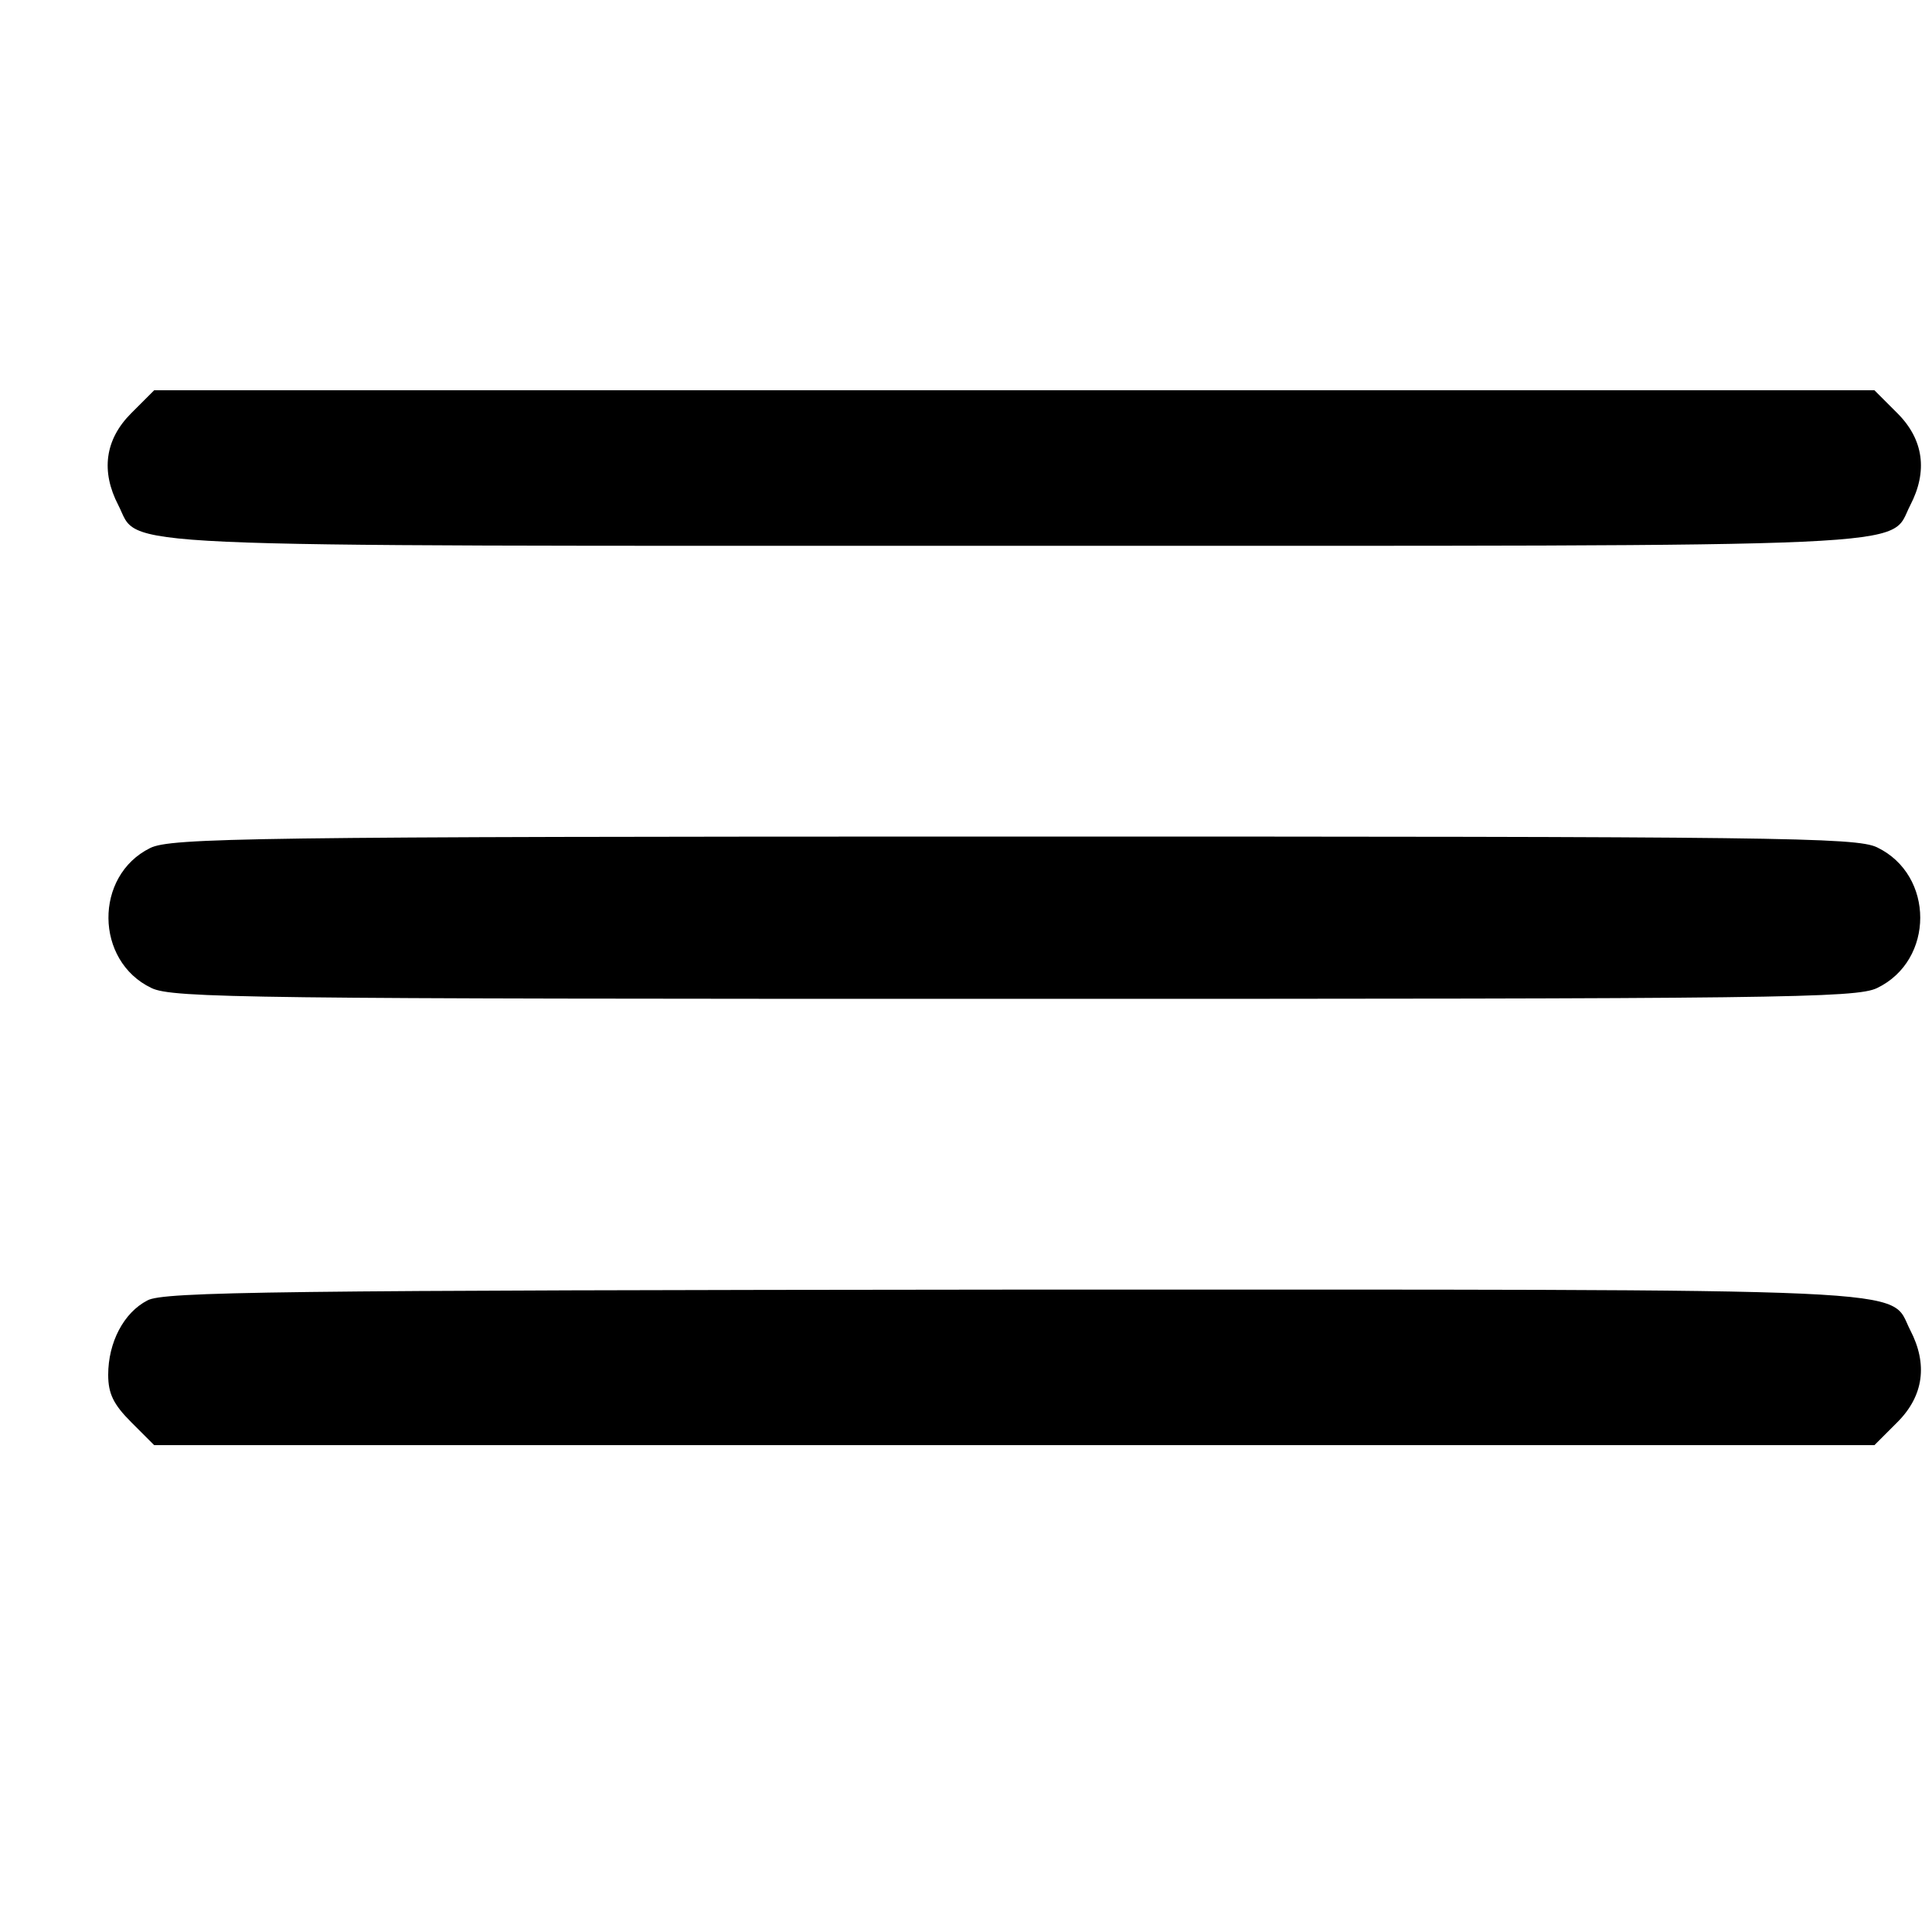 <?xml version="1.0" standalone="no"?>
<!DOCTYPE svg PUBLIC "-//W3C//DTD SVG 20010904//EN"
 "http://www.w3.org/TR/2001/REC-SVG-20010904/DTD/svg10.dtd">
<svg version="1.0" xmlns="http://www.w3.org/2000/svg"
 width="20pt" height="20pt" viewBox="0 0 20 20"
 preserveAspectRatio="xMidYMid meet">
<g transform="translate(0,20) scale(0.007,-0.007)"
fill="#000000" stroke="none">
<path d="M194 2246 c-39 -39 -45 -86 -19 -136 33 -64 -49 -60 1325 -60 1374 0
1292 -4 1325 60 26 50 20 97 -19 136 l-34 34 -1272 0 -1272 0 -34 -34z"/>
<path d="M222 1603 c-83 -41 -82 -167 2 -207 31 -15 147 -16 1276 -16 1129 0
1245 1 1276 16 85 41 85 167 0 208 -31 15 -147 16 -1278 16 -1128 0 -1246 -2
-1276 -17z"/>
<path d="M218 934 c-35 -18 -58 -62 -58 -110 0 -28 8 -44 34 -70 l34 -34 1272
0 1272 0 34 34 c39 39 45 86 19 136 -33 64 49 60 -1327 60 -1089 -1 -1257 -3
-1280 -16z"/>
</g>
</svg>
